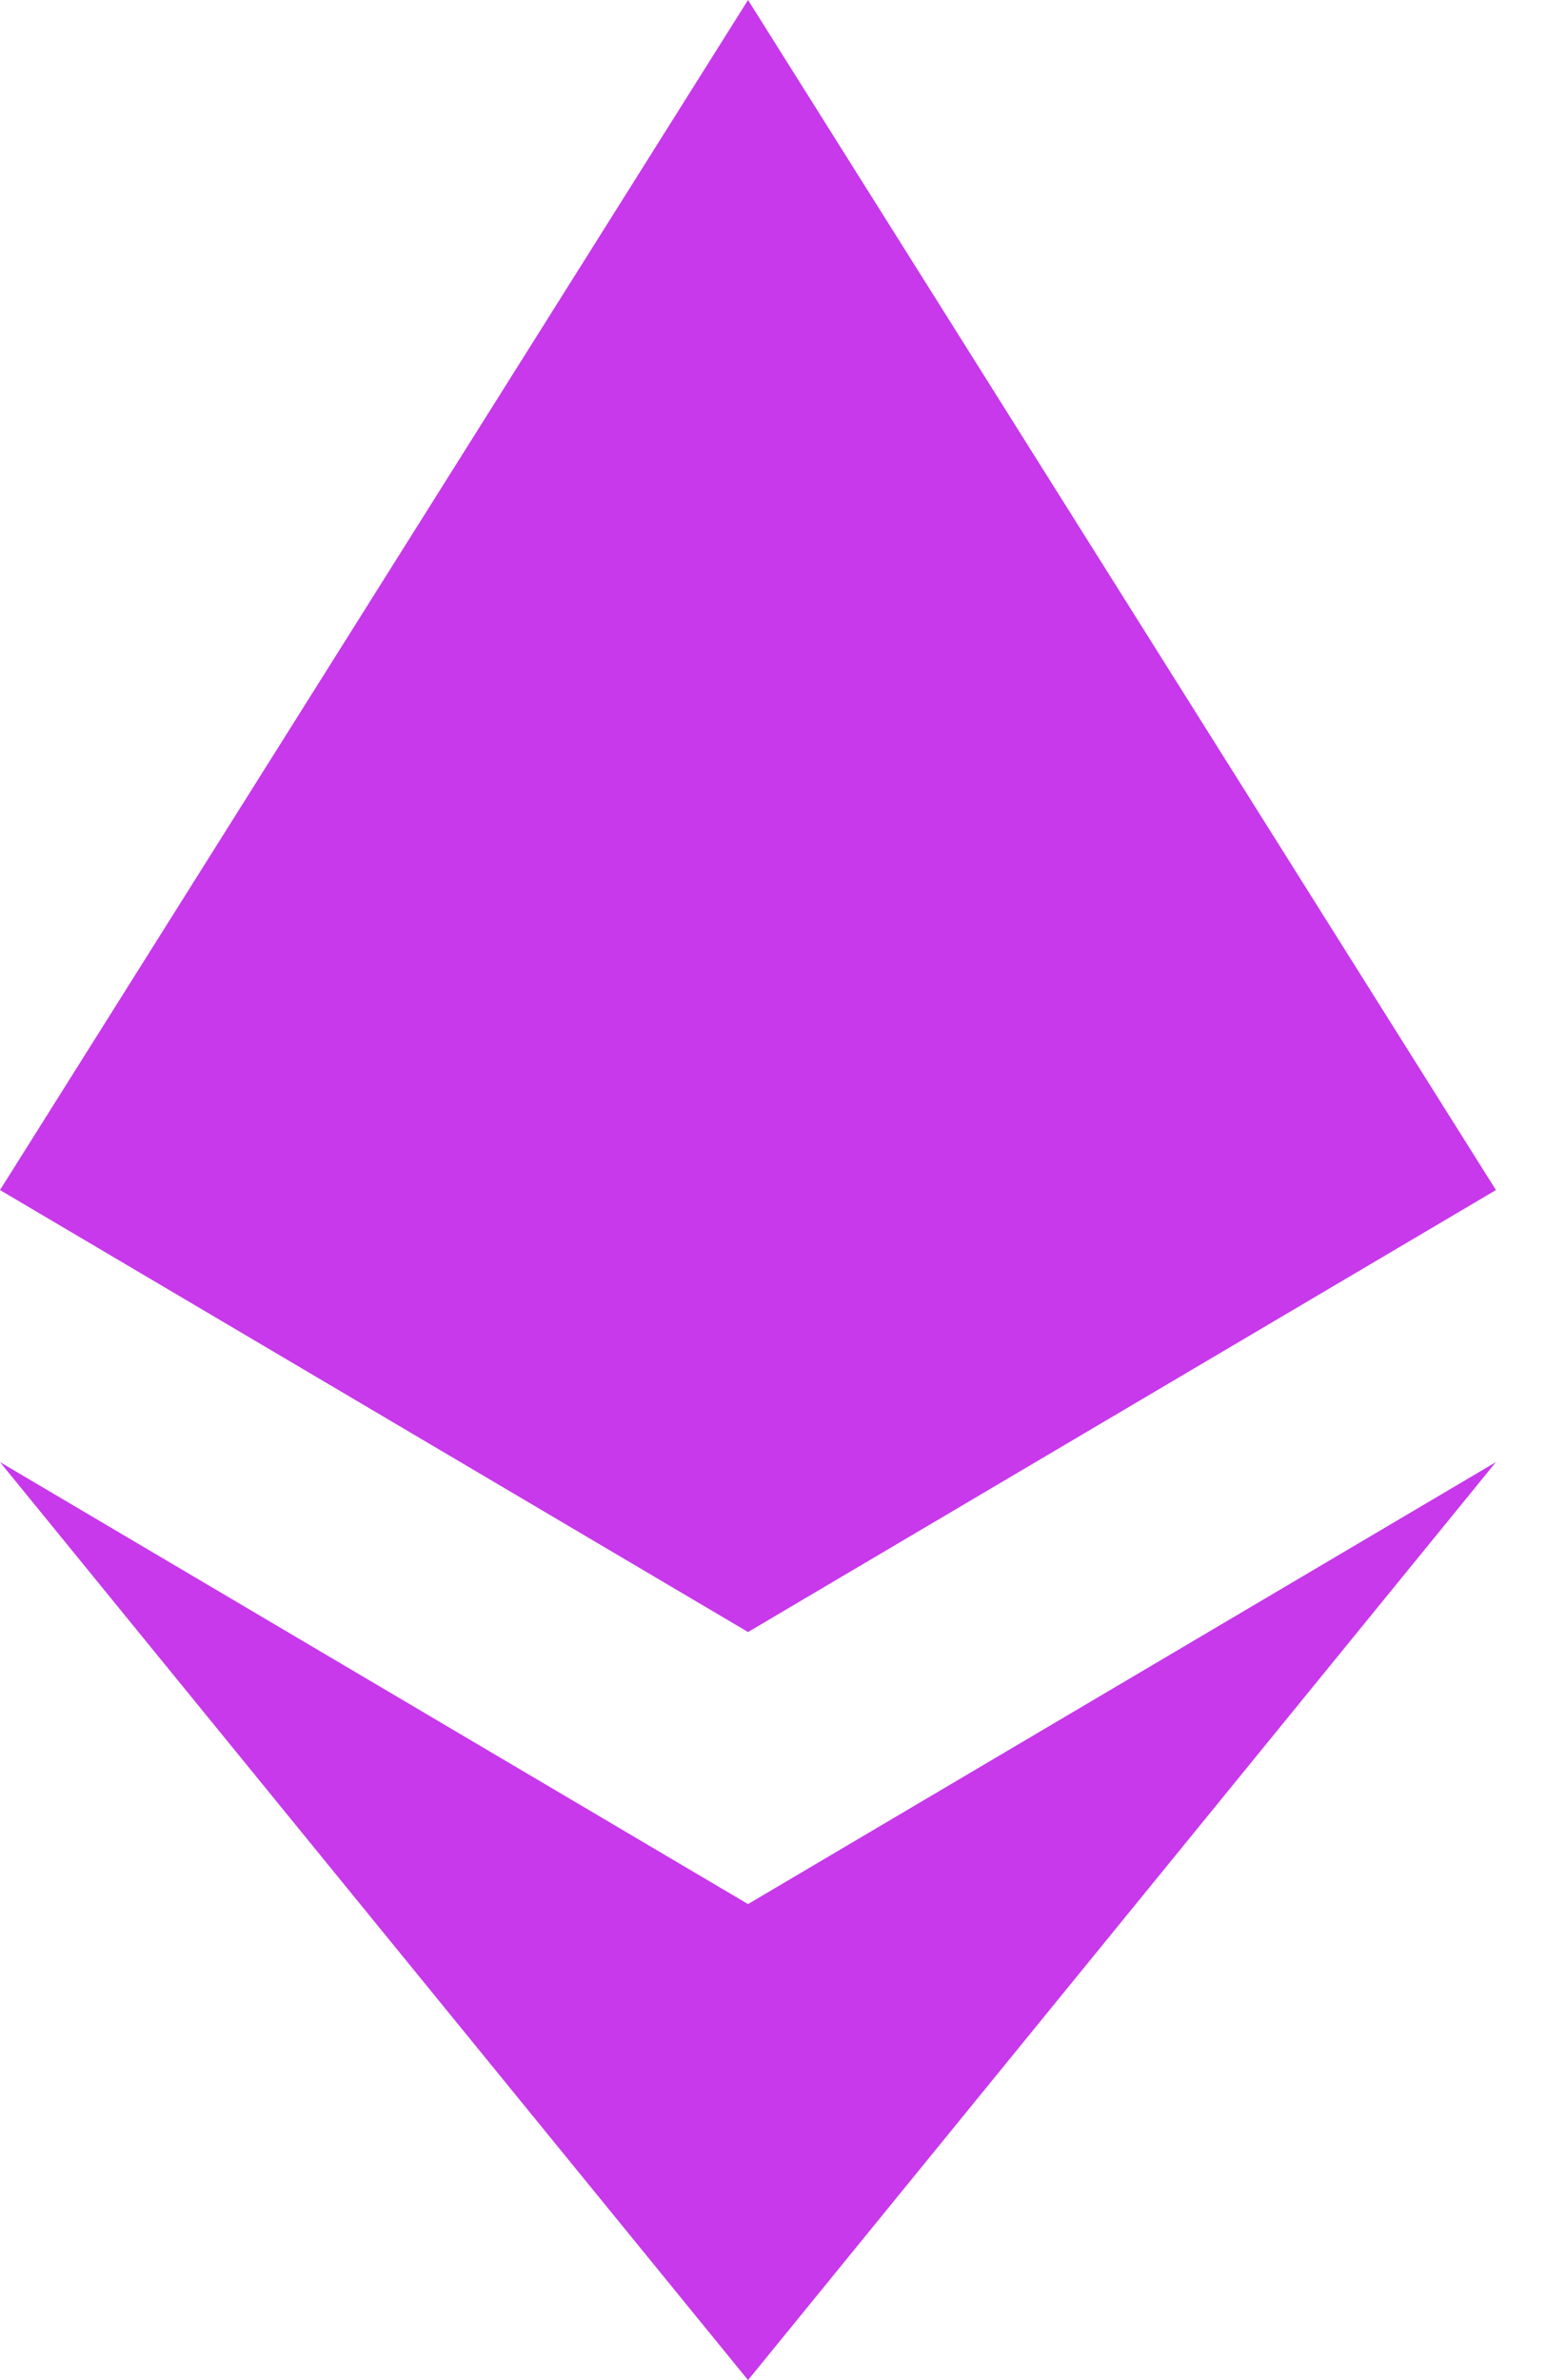 <svg width="13" height="20" viewBox="0 0 13 20" fill="none" xmlns="http://www.w3.org/2000/svg">
<path d="M0 10L6.286 0L12.571 10L6.286 13.714L0 10Z" fill="#C739EA"/>
<path d="M0 12.286L6.286 20L12.571 12.286L6.286 16L0 12.286Z" fill="#C739EA"/>
</svg>
